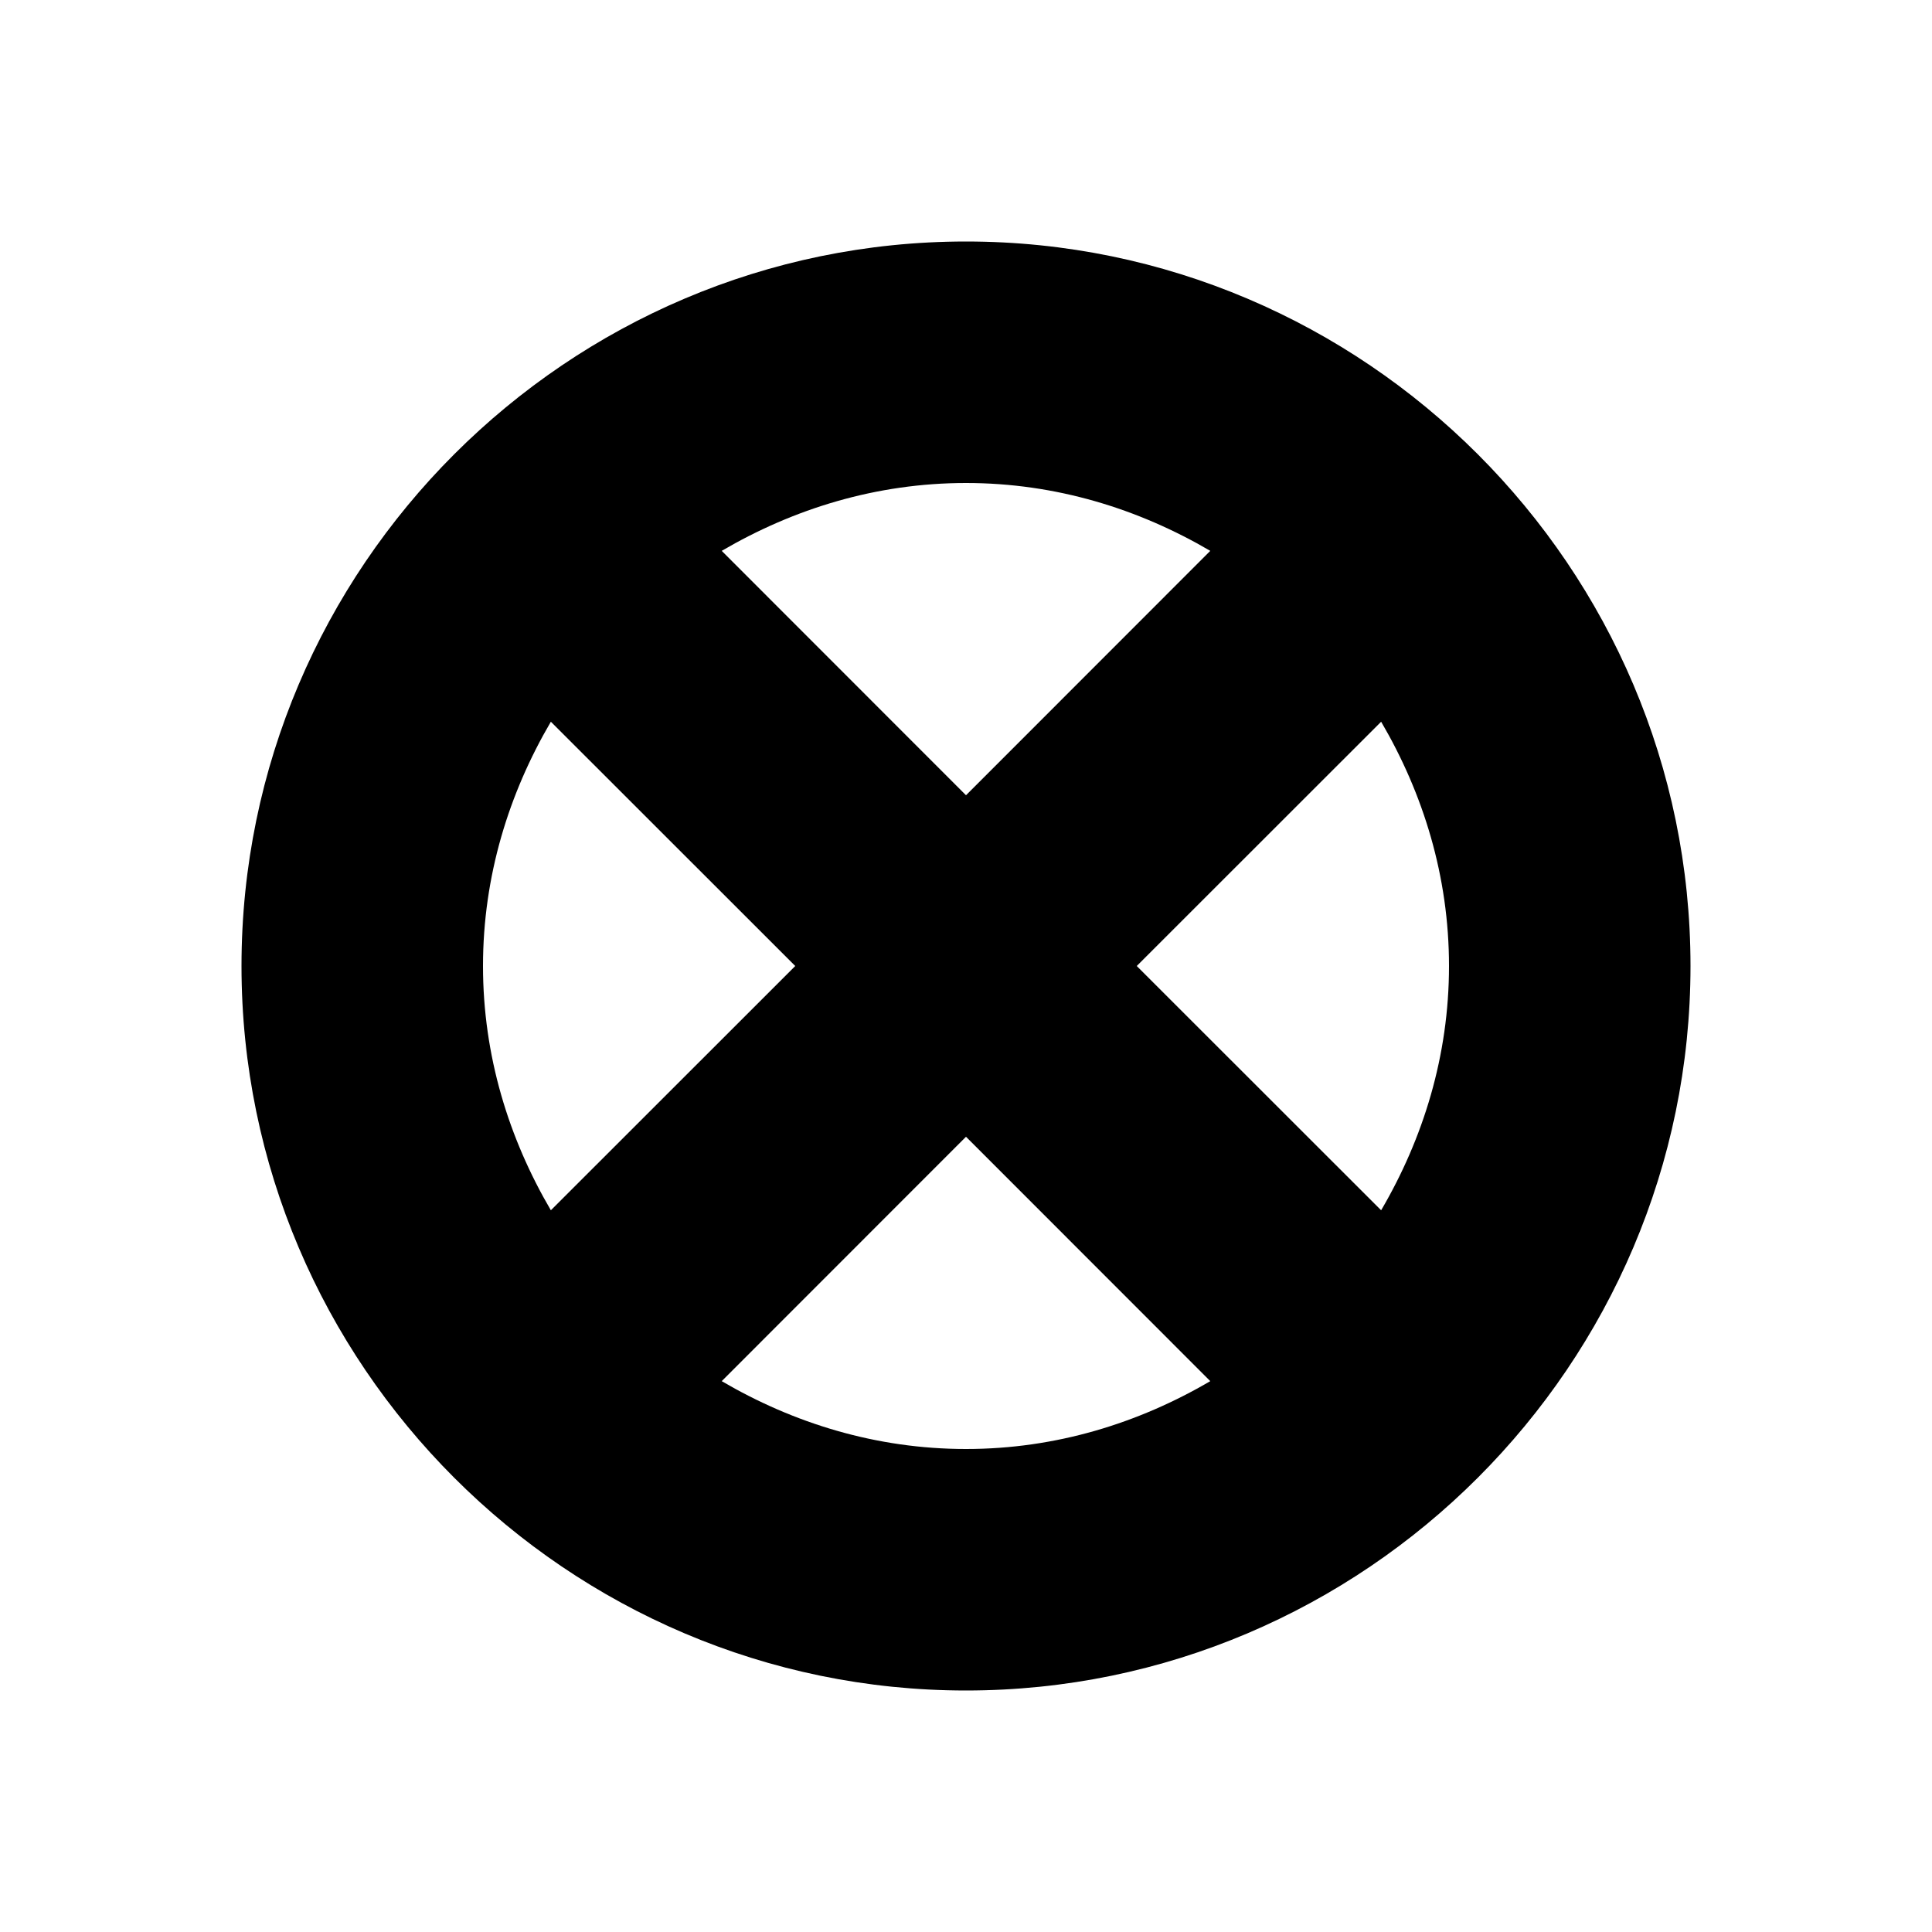 <svg xmlns="http://www.w3.org/2000/svg" width="16" height="16"><path d="M 8.0,2.0 C 4.698,2.0 2.0,4.698 2.0,8.0 C 2.0,11.302 4.698,14.0 8.0,14.0 C 11.302,14.0 14.0,11.302 14.0,8.0 C 14.0,4.698 11.302,2.0 8.0,2.0 M 8.0,4.0 C 8.744,4.0 9.429,4.214 10.023,4.562 L 8.0,6.586 L 5.977,4.562 C 6.571,4.214 7.256,4.0 8.0,4.0 M 4.562,5.977 L 6.586,8.0 L 4.562,10.023 C 4.214,9.429 4.0,8.744 4.0,8.0 C 4.0,7.256 4.214,6.571 4.562,5.977 M 11.438,5.977 C 11.786,6.571 12.0,7.256 12.0,8.0 C 12.0,8.744 11.786,9.429 11.438,10.023 L 9.414,8.0 L 11.438,5.977 M 8.0,9.414 L 10.023,11.438 C 9.429,11.786 8.744,12.0 8.0,12.0 C 7.256,12.0 6.571,11.786 5.977,11.438 L 8.0,9.414" fill="#000" /></svg>